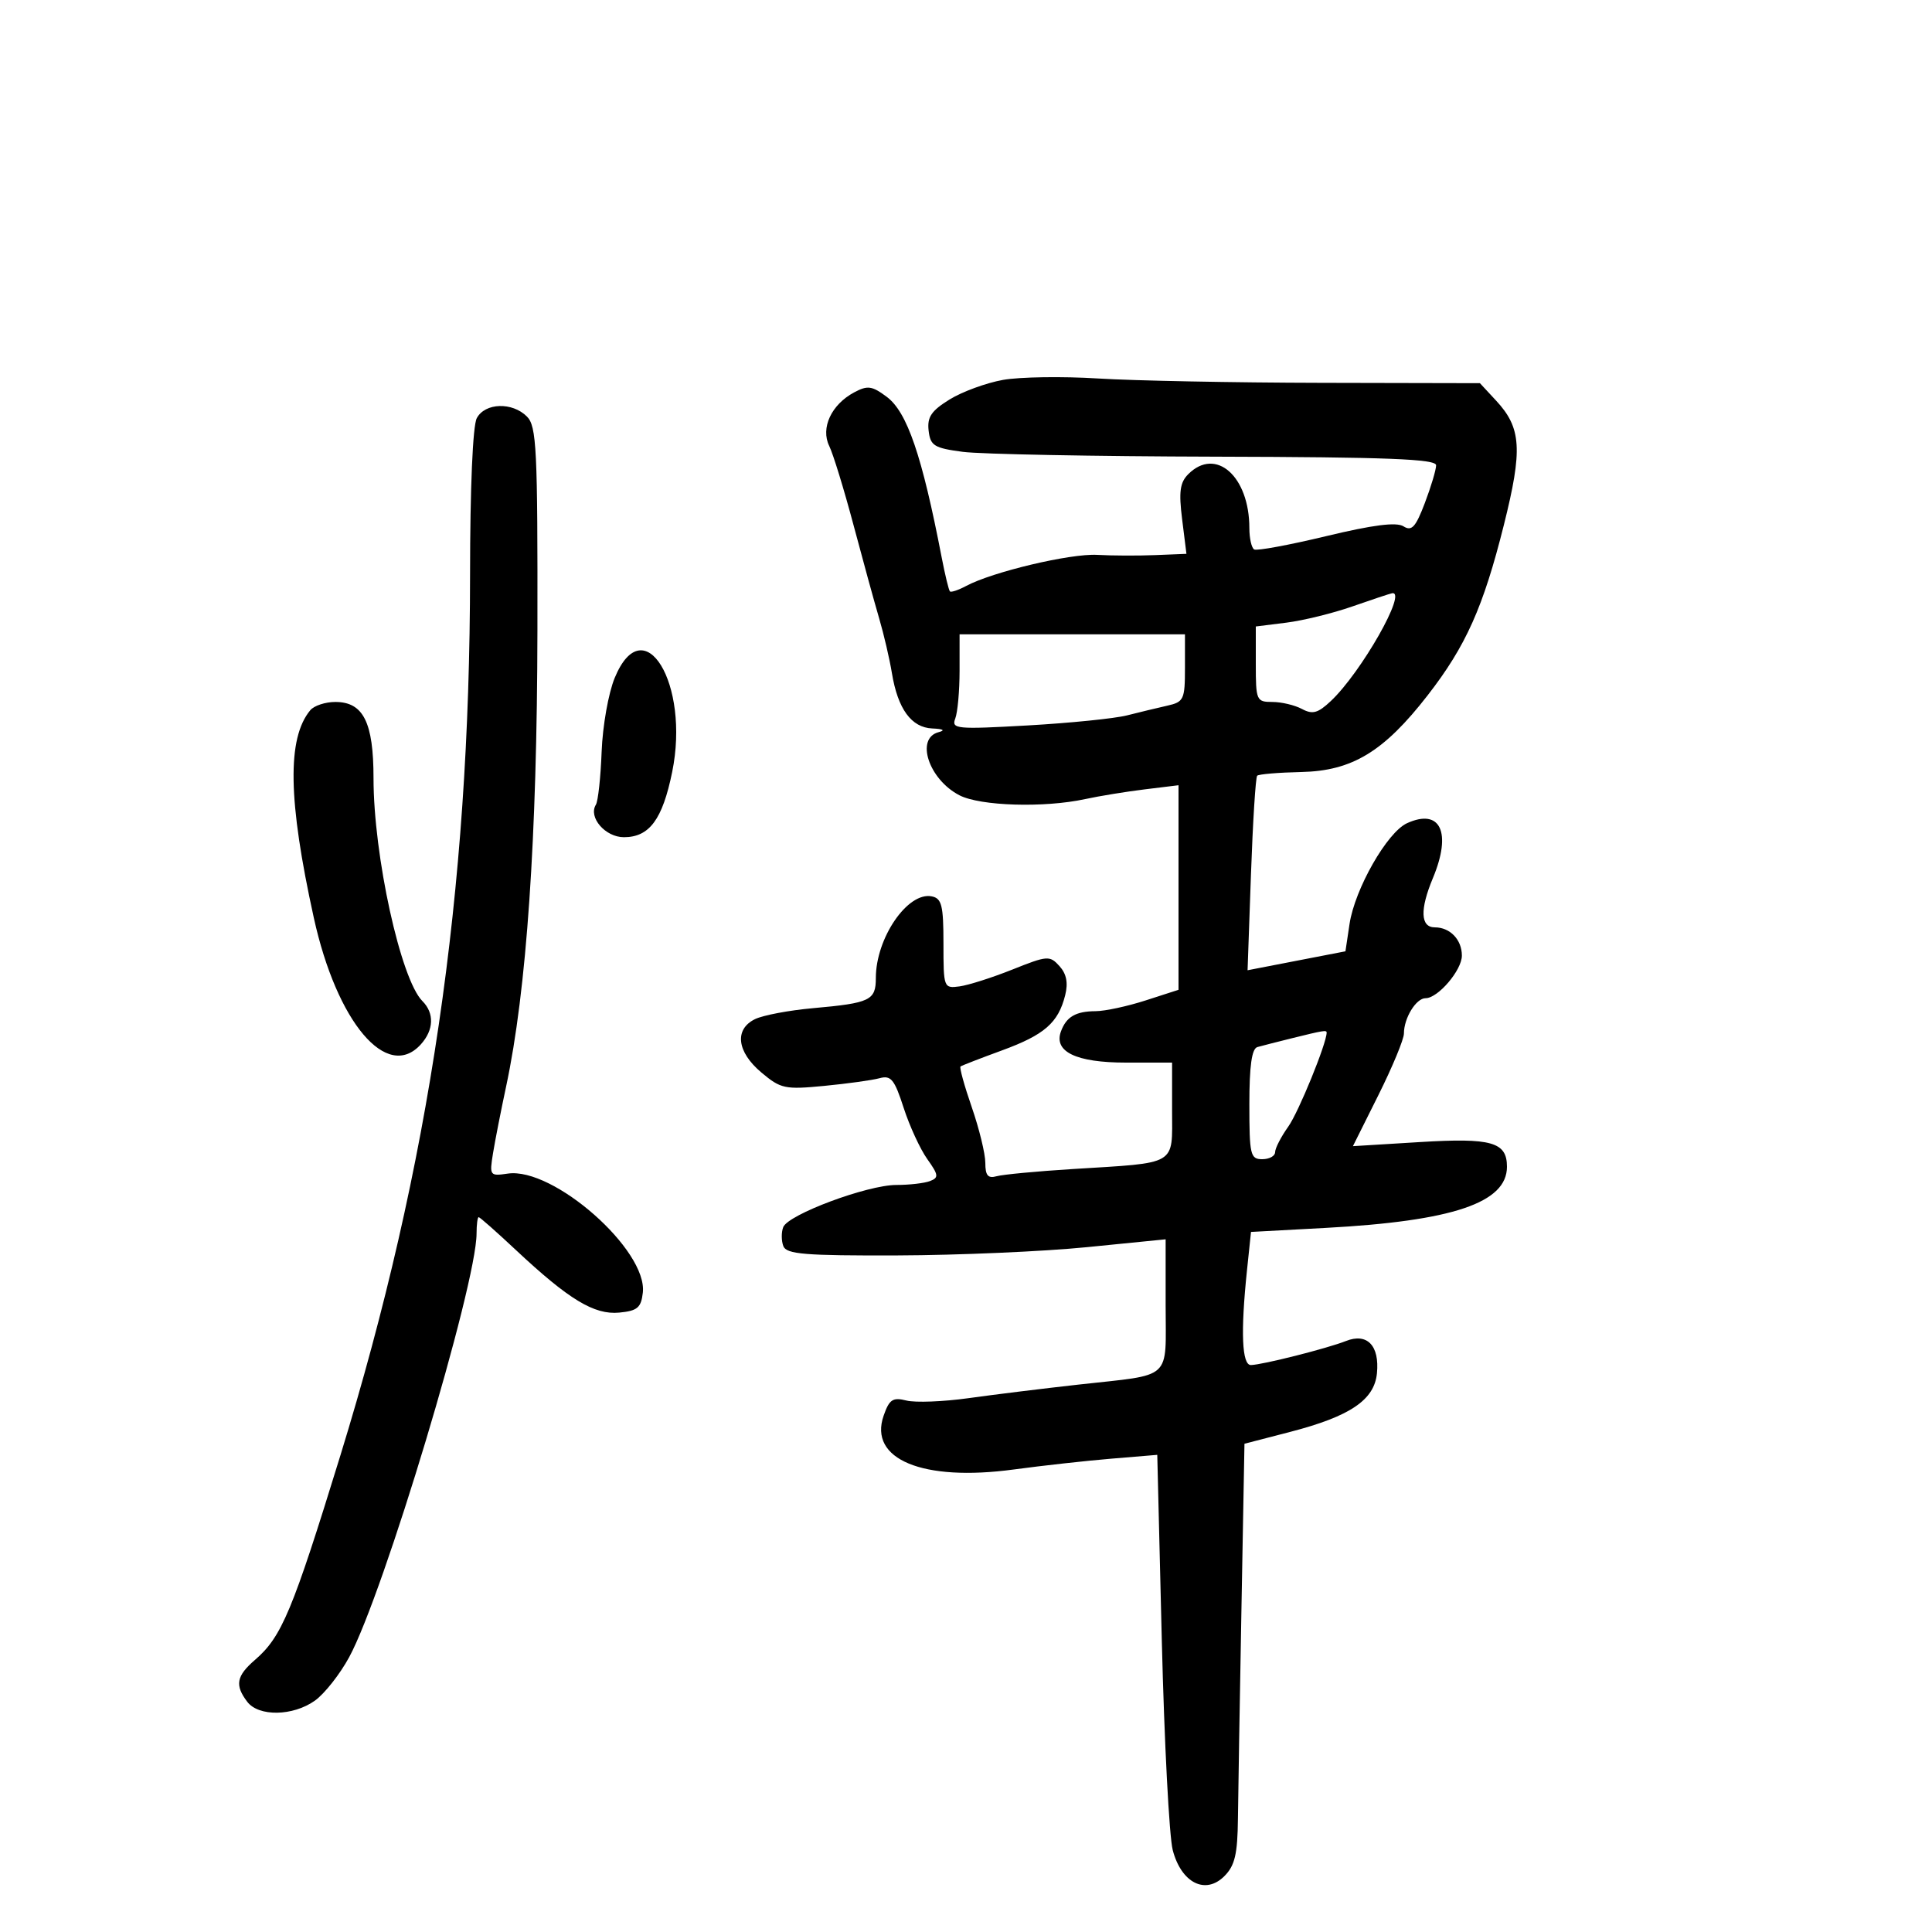 <svg xmlns="http://www.w3.org/2000/svg" width="300" height="300" viewBox="0 0 300 300" version="1.1">
	<path d="M 155.753 58.989 C 153.142 59.454, 149.405 60.823, 147.448 62.032 C 144.613 63.784, 143.952 64.767, 144.195 66.866 C 144.467 69.213, 145.044 69.572, 149.500 70.162 C 152.250 70.527, 169.912 70.864, 188.750 70.912 C 215.437 70.981, 223 71.276, 222.999 72.250 C 222.999 72.938, 222.211 75.574, 221.248 78.108 C 219.820 81.869, 219.210 82.535, 217.933 81.729 C 216.838 81.039, 213.235 81.495, 205.934 83.250 C 200.195 84.629, 195.162 85.560, 194.750 85.320 C 194.338 85.079, 194 83.588, 194 82.006 C 194 73.956, 188.790 69.353, 184.515 73.627 C 183.223 74.920, 183.026 76.361, 183.559 80.627 L 184.230 86 179.365 86.197 C 176.689 86.306, 172.642 86.289, 170.372 86.160 C 166.223 85.924, 154.119 88.795, 150.025 90.987 C 148.817 91.633, 147.682 92.013, 147.503 91.831 C 147.323 91.649, 146.742 89.250, 146.212 86.500 C 143.169 70.730, 140.861 63.985, 137.697 61.623 C 135.398 59.907, 134.717 59.814, 132.631 60.930 C 129.088 62.826, 127.398 66.460, 128.762 69.250 C 129.368 70.487, 131.061 76, 132.525 81.500 C 133.989 87, 135.782 93.525, 136.510 96 C 137.238 98.475, 138.129 102.300, 138.491 104.500 C 139.410 110.095, 141.512 112.977, 144.773 113.116 C 146.465 113.188, 146.836 113.406, 145.750 113.689 C 142.108 114.641, 144.212 121.024, 148.980 123.490 C 152.217 125.164, 162.132 125.465, 168.500 124.083 C 170.700 123.606, 174.863 122.926, 177.750 122.573 L 183 121.931 183 137.814 L 183 153.696 177.885 155.348 C 175.072 156.257, 171.585 157.007, 170.135 157.015 C 167.036 157.033, 165.582 157.880, 164.744 160.156 C 163.584 163.309, 167.103 165, 174.829 165 L 182 165 182 172.421 C 182 181.104, 183.021 180.503, 166.500 181.532 C 161 181.875, 155.713 182.376, 154.750 182.645 C 153.411 183.020, 153 182.533, 153 180.571 C 153 179.161, 152.055 175.276, 150.899 171.938 C 149.744 168.599, 148.956 165.748, 149.149 165.601 C 149.342 165.455, 152.234 164.334, 155.577 163.110 C 162.184 160.691, 164.325 158.825, 165.399 154.545 C 165.882 152.622, 165.608 151.225, 164.512 150.013 C 163.006 148.349, 162.643 148.376, 157.214 150.546 C 154.071 151.803, 150.375 152.981, 149 153.165 C 146.540 153.495, 146.500 153.388, 146.500 146.525 C 146.500 140.572, 146.232 139.496, 144.676 139.187 C 140.940 138.445, 136 145.662, 136 151.861 C 136 155.339, 135.137 155.753, 126.237 156.550 C 122.532 156.881, 118.487 157.644, 117.250 158.245 C 113.998 159.825, 114.408 163.324, 118.223 166.534 C 121.231 169.065, 121.880 169.204, 127.973 168.618 C 131.563 168.272, 135.434 167.735, 136.575 167.424 C 138.352 166.940, 138.890 167.599, 140.314 172.009 C 141.229 174.842, 142.880 178.426, 143.982 179.975 C 145.745 182.450, 145.797 182.864, 144.412 183.395 C 143.545 183.728, 141.195 184, 139.189 184 C 134.677 184, 122.371 188.590, 121.617 190.555 C 121.312 191.350, 121.322 192.675, 121.638 193.500 C 122.120 194.756, 125.004 194.990, 139.357 194.941 C 148.786 194.909, 162.012 194.333, 168.750 193.661 L 181 192.439 181 202.652 C 181 214.501, 182.257 213.352, 167.500 214.996 C 162 215.609, 154.296 216.559, 150.380 217.107 C 146.464 217.655, 142.133 217.820, 140.755 217.475 C 138.627 216.941, 138.093 217.295, 137.211 219.824 C 134.846 226.608, 143.265 230.092, 157.408 228.182 C 161.858 227.581, 168.695 226.823, 172.600 226.499 L 179.700 225.908 180.404 254.704 C 180.791 270.542, 181.556 285.208, 182.104 287.294 C 183.442 292.387, 187.178 294.267, 190.118 291.327 C 191.749 289.695, 192.165 287.933, 192.226 282.397 C 192.268 278.604, 192.513 263.954, 192.771 249.842 L 193.240 224.183 200.343 222.342 C 209.646 219.929, 213.407 217.388, 213.812 213.242 C 214.231 208.943, 212.293 206.925, 209 208.231 C 206.111 209.376, 196.093 211.912, 194.250 211.964 C 192.843 212.004, 192.626 206.876, 193.627 197.294 L 194.254 191.294 205.877 190.666 C 225.594 189.602, 234 186.763, 234 181.170 C 234 177.336, 231.614 176.659, 220.507 177.338 L 210.080 177.976 214.040 170.040 C 216.218 165.675, 218 161.376, 218 160.486 C 218 158.082, 219.888 155, 221.361 155 C 223.293 155, 227 150.652, 227 148.386 C 227 145.914, 225.167 144, 222.800 144 C 220.565 144, 220.457 141.235, 222.500 136.346 C 225.463 129.254, 223.673 125.461, 218.480 127.827 C 215.392 129.234, 210.371 138.040, 209.555 143.480 L 208.920 147.718 201.321 149.189 L 193.722 150.661 194.249 135.775 C 194.539 127.588, 194.973 120.694, 195.213 120.454 C 195.453 120.214, 198.540 119.955, 202.074 119.878 C 209.969 119.705, 214.894 116.715, 221.686 107.969 C 227.626 100.319, 230.317 94.305, 233.517 81.526 C 236.457 69.782, 236.249 66.449, 232.311 62.205 L 229.800 59.500 205.150 59.447 C 191.593 59.419, 176 59.114, 170.500 58.770 C 165 58.426, 158.364 58.525, 155.753 58.989 M 74.035 64.934 C 73.411 66.100, 72.997 75.731, 72.991 89.184 C 72.973 138.547, 66.736 180.919, 52.855 226 C 45.399 250.212, 43.752 254.156, 39.598 257.743 C 36.701 260.245, 36.436 261.673, 38.392 264.250 C 40.166 266.586, 45.493 266.497, 48.897 264.074 C 50.385 263.014, 52.780 259.977, 54.220 257.324 C 59.571 247.464, 74 199.476, 74 191.538 C 74 190.142, 74.149 189, 74.330 189 C 74.512 189, 77.100 191.285, 80.080 194.077 C 88.322 201.798, 92.272 204.192, 96.156 203.820 C 98.971 203.551, 99.550 203.062, 99.818 200.730 C 100.578 194.124, 85.919 181.198, 78.845 182.236 C 76.056 182.645, 75.990 182.555, 76.555 179.079 C 76.875 177.110, 77.791 172.442, 78.590 168.705 C 81.774 153.825, 83.401 130.138, 83.451 97.929 C 83.495 69.667, 83.324 66.183, 81.821 64.679 C 79.538 62.395, 75.320 62.533, 74.035 64.934 M 210 94.166 C 206.975 95.225, 202.363 96.358, 199.750 96.685 L 195 97.279 195 103.139 C 195 108.764, 195.103 109, 197.566 109 C 198.977 109, 201.044 109.489, 202.160 110.086 C 203.814 110.971, 204.642 110.746, 206.643 108.865 C 211.365 104.430, 218.613 91.671, 216.156 92.120 C 215.795 92.186, 213.025 93.107, 210 94.166 M 149.002 104.168 C 149.001 107.286, 148.699 110.620, 148.332 111.578 C 147.711 113.195, 148.512 113.271, 159.593 112.645 C 166.154 112.274, 173.092 111.571, 175.011 111.082 C 176.930 110.594, 179.738 109.917, 181.250 109.578 C 183.821 109.002, 184 108.621, 184 103.731 L 184 98.500 166.502 98.500 L 149.003 98.500 149.002 104.168 M 95.456 105.250 C 94.479 107.607, 93.573 112.719, 93.421 116.726 C 93.271 120.700, 92.869 124.403, 92.528 124.955 C 91.320 126.910, 93.986 130, 96.880 130 C 100.836 130, 102.870 127.254, 104.374 119.882 C 107.170 106.171, 99.970 94.357, 95.456 105.250 M 48.180 110.283 C 44.555 114.651, 44.717 124.275, 48.725 142.500 C 52.298 158.753, 60.091 167.977, 65.345 162.171 C 67.372 159.931, 67.467 157.324, 65.590 155.447 C 62.214 152.072, 58 132.855, 58 120.841 C 58 112.157, 56.418 109, 52.066 109 C 50.514 109, 48.766 109.577, 48.180 110.283 M 200.500 161.244 C 198.300 161.790, 195.938 162.394, 195.250 162.587 C 194.375 162.832, 194 165.497, 194 171.469 C 194 179.333, 194.156 180, 196 180 C 197.100 180, 198 179.507, 198 178.904 C 198 178.302, 198.918 176.519, 200.041 174.943 C 201.644 172.691, 206 162.020, 206 160.343 C 206 159.921, 205.524 159.999, 200.500 161.244" stroke="none" fill="black" fill-rule="evenodd"/>
</svg>